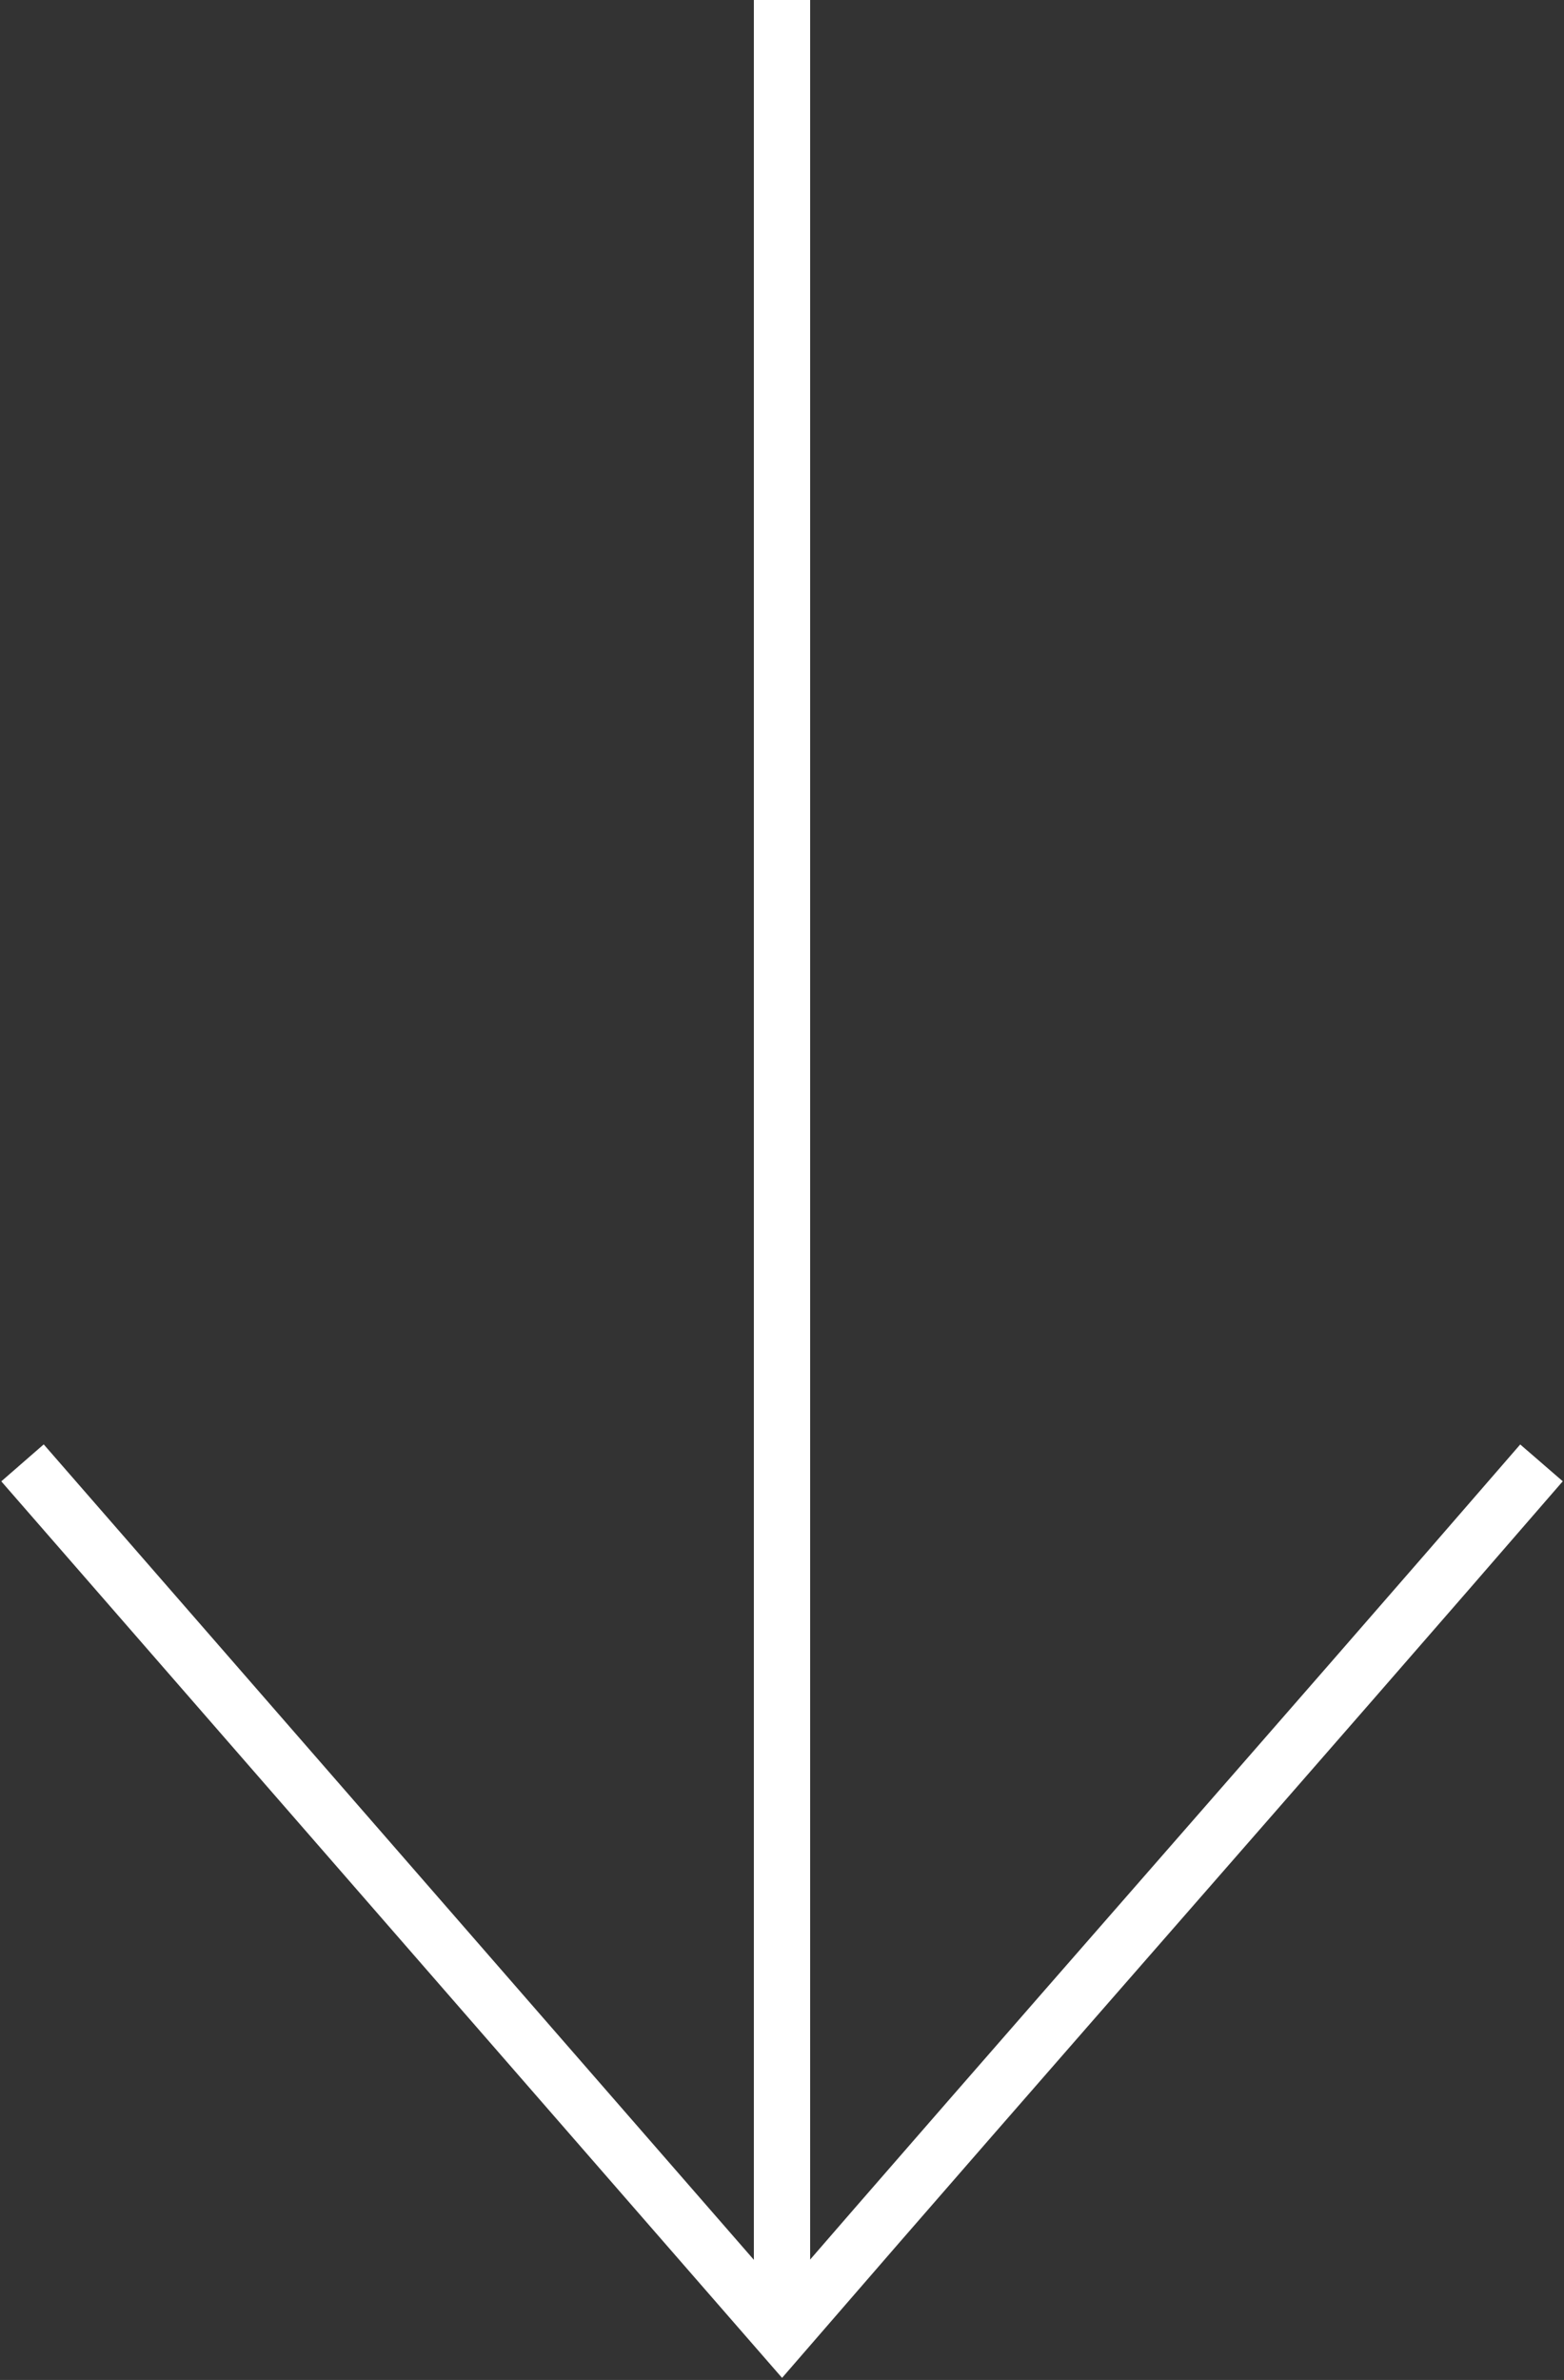 <?xml version="1.0" encoding="utf-8"?>
<!-- Generator: Adobe Illustrator 27.3.1, SVG Export Plug-In . SVG Version: 6.00 Build 0)  -->
<svg version="1.1" id="Laag_2_00000058566742377711150230000002108870377455634819_"
	 xmlns="http://www.w3.org/2000/svg" xmlns:xlink="http://www.w3.org/1999/xlink" x="0px" y="0px" viewBox="0 0 27.8 42.3"
	 style="enable-background:new 0 0 27.8 42.3;" xml:space="preserve">
<rect x="0" y="0" width="27.8" height="42.3" fill="#333333" stroke="none"/>
<style type="text/css">
	.st0{fill:none;stroke:#FFFFFF;stroke-miterlimit:10;}
</style>
<g id="Laag_1-2">
	<path class="st0" d="M13.9,0v41.5"/>
	<path class="st0" d="M0.4,26l13.5,15.5c4.5-5.2,9-10.3,13.5-15.5"/>
</g>
</svg>
